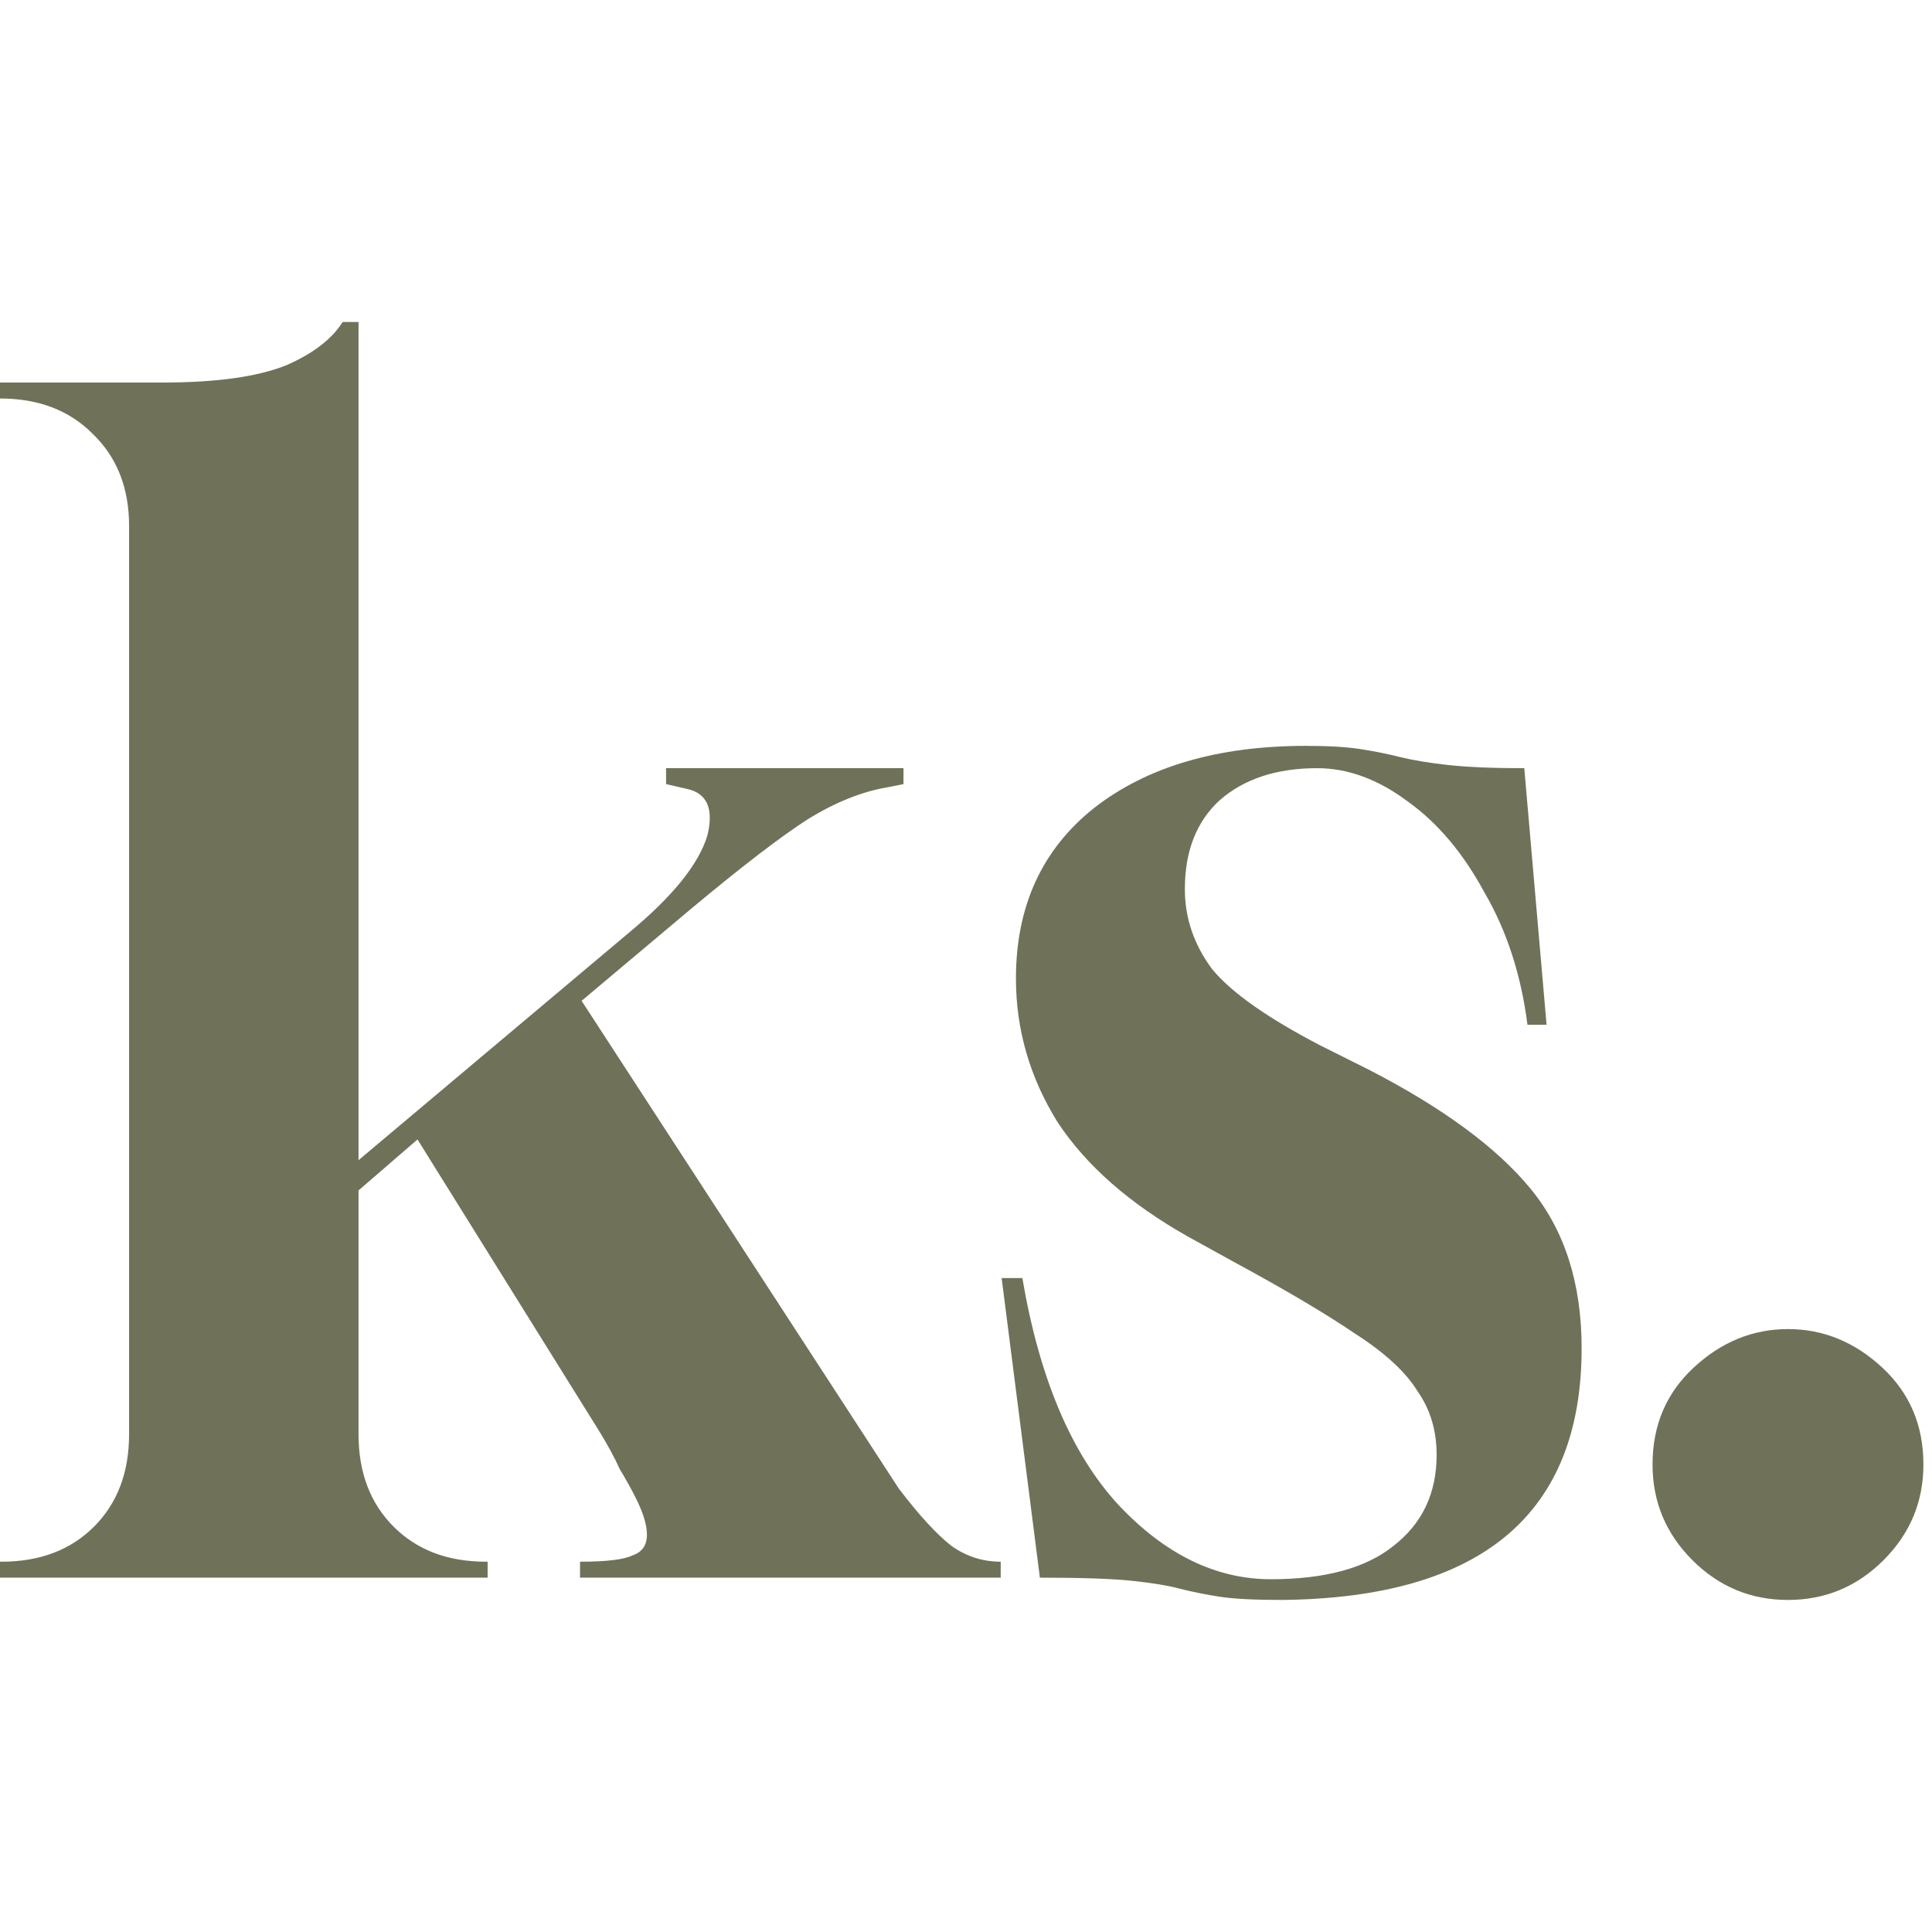 <svg width="54" height="54" viewBox="0 0 54 54" fill="none" xmlns="http://www.w3.org/2000/svg">
<path d="M49.974 44.719C48.935 44.719 48.044 44.348 47.302 43.606C46.56 42.863 46.189 41.973 46.189 40.933C46.189 39.835 46.575 38.929 47.347 38.217C48.119 37.504 48.995 37.148 49.974 37.148C50.954 37.148 51.83 37.504 52.602 38.217C53.374 38.929 53.76 39.835 53.76 40.933C53.76 41.973 53.389 42.863 52.647 43.606C51.904 44.348 51.014 44.719 49.974 44.719Z" fill="#6F7259"/>
<path d="M35.834 44.719C35.062 44.719 34.483 44.689 34.097 44.63C33.711 44.571 33.34 44.496 32.984 44.407C32.657 44.318 32.212 44.244 31.648 44.185C31.084 44.125 30.223 44.096 29.065 44.096L27.996 35.722H28.575C29.05 38.514 29.941 40.622 31.247 42.047C32.553 43.442 33.979 44.14 35.523 44.14C37.037 44.14 38.18 43.828 38.952 43.205C39.754 42.581 40.154 41.735 40.154 40.666C40.154 39.983 39.976 39.389 39.62 38.885C39.293 38.35 38.714 37.816 37.883 37.281C37.052 36.717 35.923 36.049 34.498 35.277L33.207 34.565C31.573 33.644 30.356 32.575 29.555 31.358C28.782 30.111 28.396 28.775 28.396 27.349C28.396 25.33 29.124 23.742 30.579 22.584C32.063 21.426 34.038 20.847 36.502 20.847C37.126 20.847 37.631 20.877 38.017 20.936C38.403 20.995 38.774 21.07 39.13 21.159C39.486 21.248 39.932 21.322 40.466 21.381C41.001 21.441 41.713 21.471 42.604 21.471L43.227 28.641H42.693C42.515 27.246 42.114 26.013 41.491 24.945C40.897 23.846 40.184 23 39.353 22.406C38.521 21.782 37.675 21.471 36.814 21.471C35.686 21.471 34.78 21.767 34.097 22.361C33.444 22.955 33.117 23.787 33.117 24.855C33.117 25.657 33.37 26.399 33.875 27.082C34.409 27.735 35.419 28.448 36.903 29.22L38.239 29.888C40.318 30.957 41.832 32.071 42.782 33.228C43.732 34.386 44.207 35.871 44.207 37.682C44.207 42.314 41.416 44.66 35.834 44.719Z" fill="#6F7259"/>
<path d="M-3.8147e-06 44.096V43.65H0.045C1.113 43.65 1.974 43.324 2.628 42.67C3.281 42.017 3.608 41.156 3.608 40.087V14.701C3.608 13.632 3.266 12.771 2.583 12.118C1.93 11.464 1.069 11.138 -3.8147e-06 11.138V10.692H4.543C6.057 10.692 7.215 10.529 8.017 10.203C8.759 9.876 9.279 9.475 9.576 9H10.021V32.427L17.592 26.058C18.81 25.048 19.537 24.143 19.775 23.341C19.953 22.599 19.76 22.168 19.196 22.049L18.617 21.916V21.471H25.253V21.916L24.807 22.005C24.095 22.124 23.352 22.421 22.581 22.896C21.838 23.371 20.755 24.202 19.329 25.39L16.256 27.973L25.119 41.602C25.683 42.344 26.173 42.878 26.589 43.205C27.005 43.502 27.465 43.65 27.97 43.65V44.096H16.212V43.65C16.954 43.65 17.444 43.591 17.681 43.472C17.949 43.383 18.082 43.19 18.082 42.893C18.082 42.626 17.978 42.284 17.77 41.869C17.652 41.631 17.503 41.364 17.325 41.067C17.177 40.74 16.984 40.384 16.746 39.998L11.669 31.848L10.021 33.273V40.087C10.021 41.156 10.348 42.017 11.001 42.67C11.654 43.324 12.515 43.65 13.584 43.65H13.629V44.096H-3.8147e-06Z" fill="#6F7259"/>
</svg>

